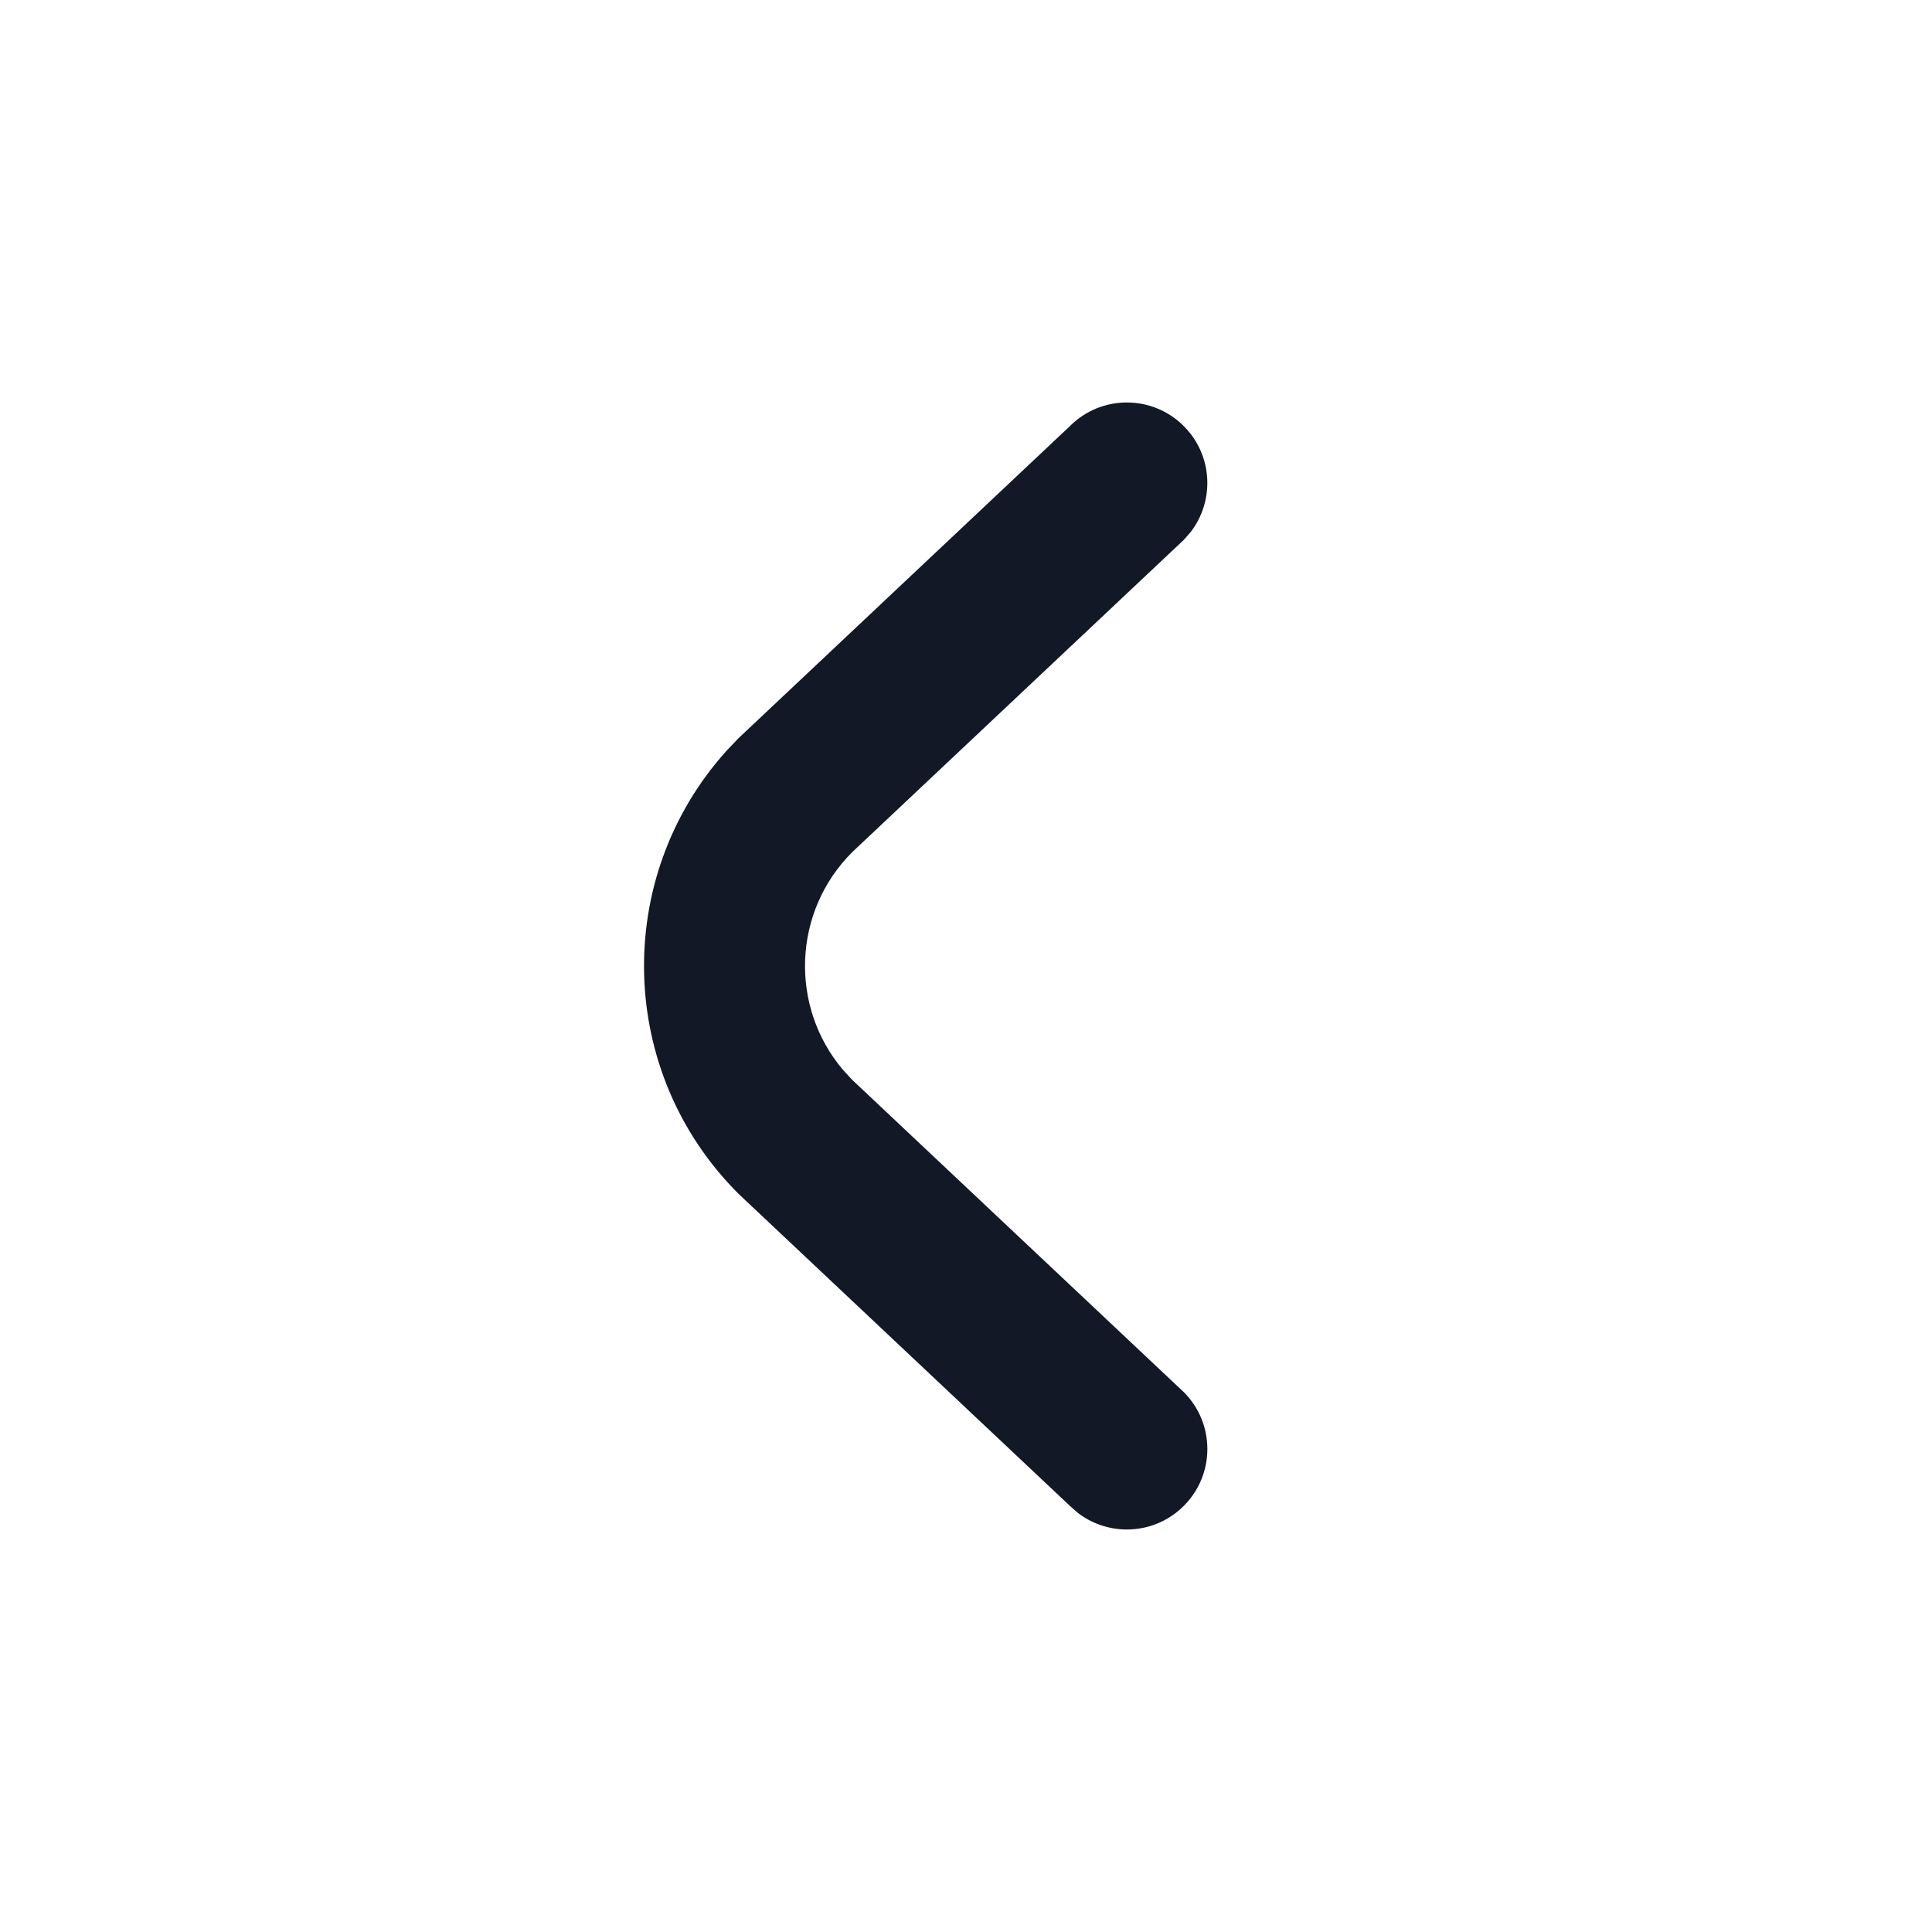 <?xml version="1.0" encoding="utf-8"?>
<svg width="24px" height="24px" viewBox="0 0 24 24" version="1.1" xmlns:xlink="http://www.w3.org/1999/xlink" xmlns="http://www.w3.org/2000/svg">
  <defs>
    <rect width="24" height="24" id="artboard_1" />
    <clipPath id="clip_1">
      <use xlink:href="#artboard_1" clip-rule="evenodd" />
    </clipPath>
  </defs>
  <g id="IconsChevron-left" clip-path="url(#clip_1)">
    <g id="Chevron-left" artboard="1c74e685-806c-4a6e-ae33-ee1824fddacc">
      <path d="M24 0L24 24L0 24L0 0L24 0Z" id="Vector" fill="none" fill-rule="evenodd" stroke="none" />
      <path d="M10.586 10.586C9.846 11.326 9.807 12.501 10.469 13.287L10.586 13.414L14.705 17.293C15.096 17.683 15.096 18.317 14.705 18.707C14.345 19.068 13.777 19.095 13.385 18.79L13.291 18.707L9.172 14.828C7.662 13.318 7.611 10.901 9.021 9.331L9.172 9.172L13.291 5.293C13.681 4.902 14.315 4.902 14.705 5.293C15.066 5.653 15.093 6.221 14.788 6.613L14.705 6.707L10.586 10.586Z" id="Path" fill="#121826" fill-rule="evenodd" stroke="none" />
    </g>
  </g>
</svg>